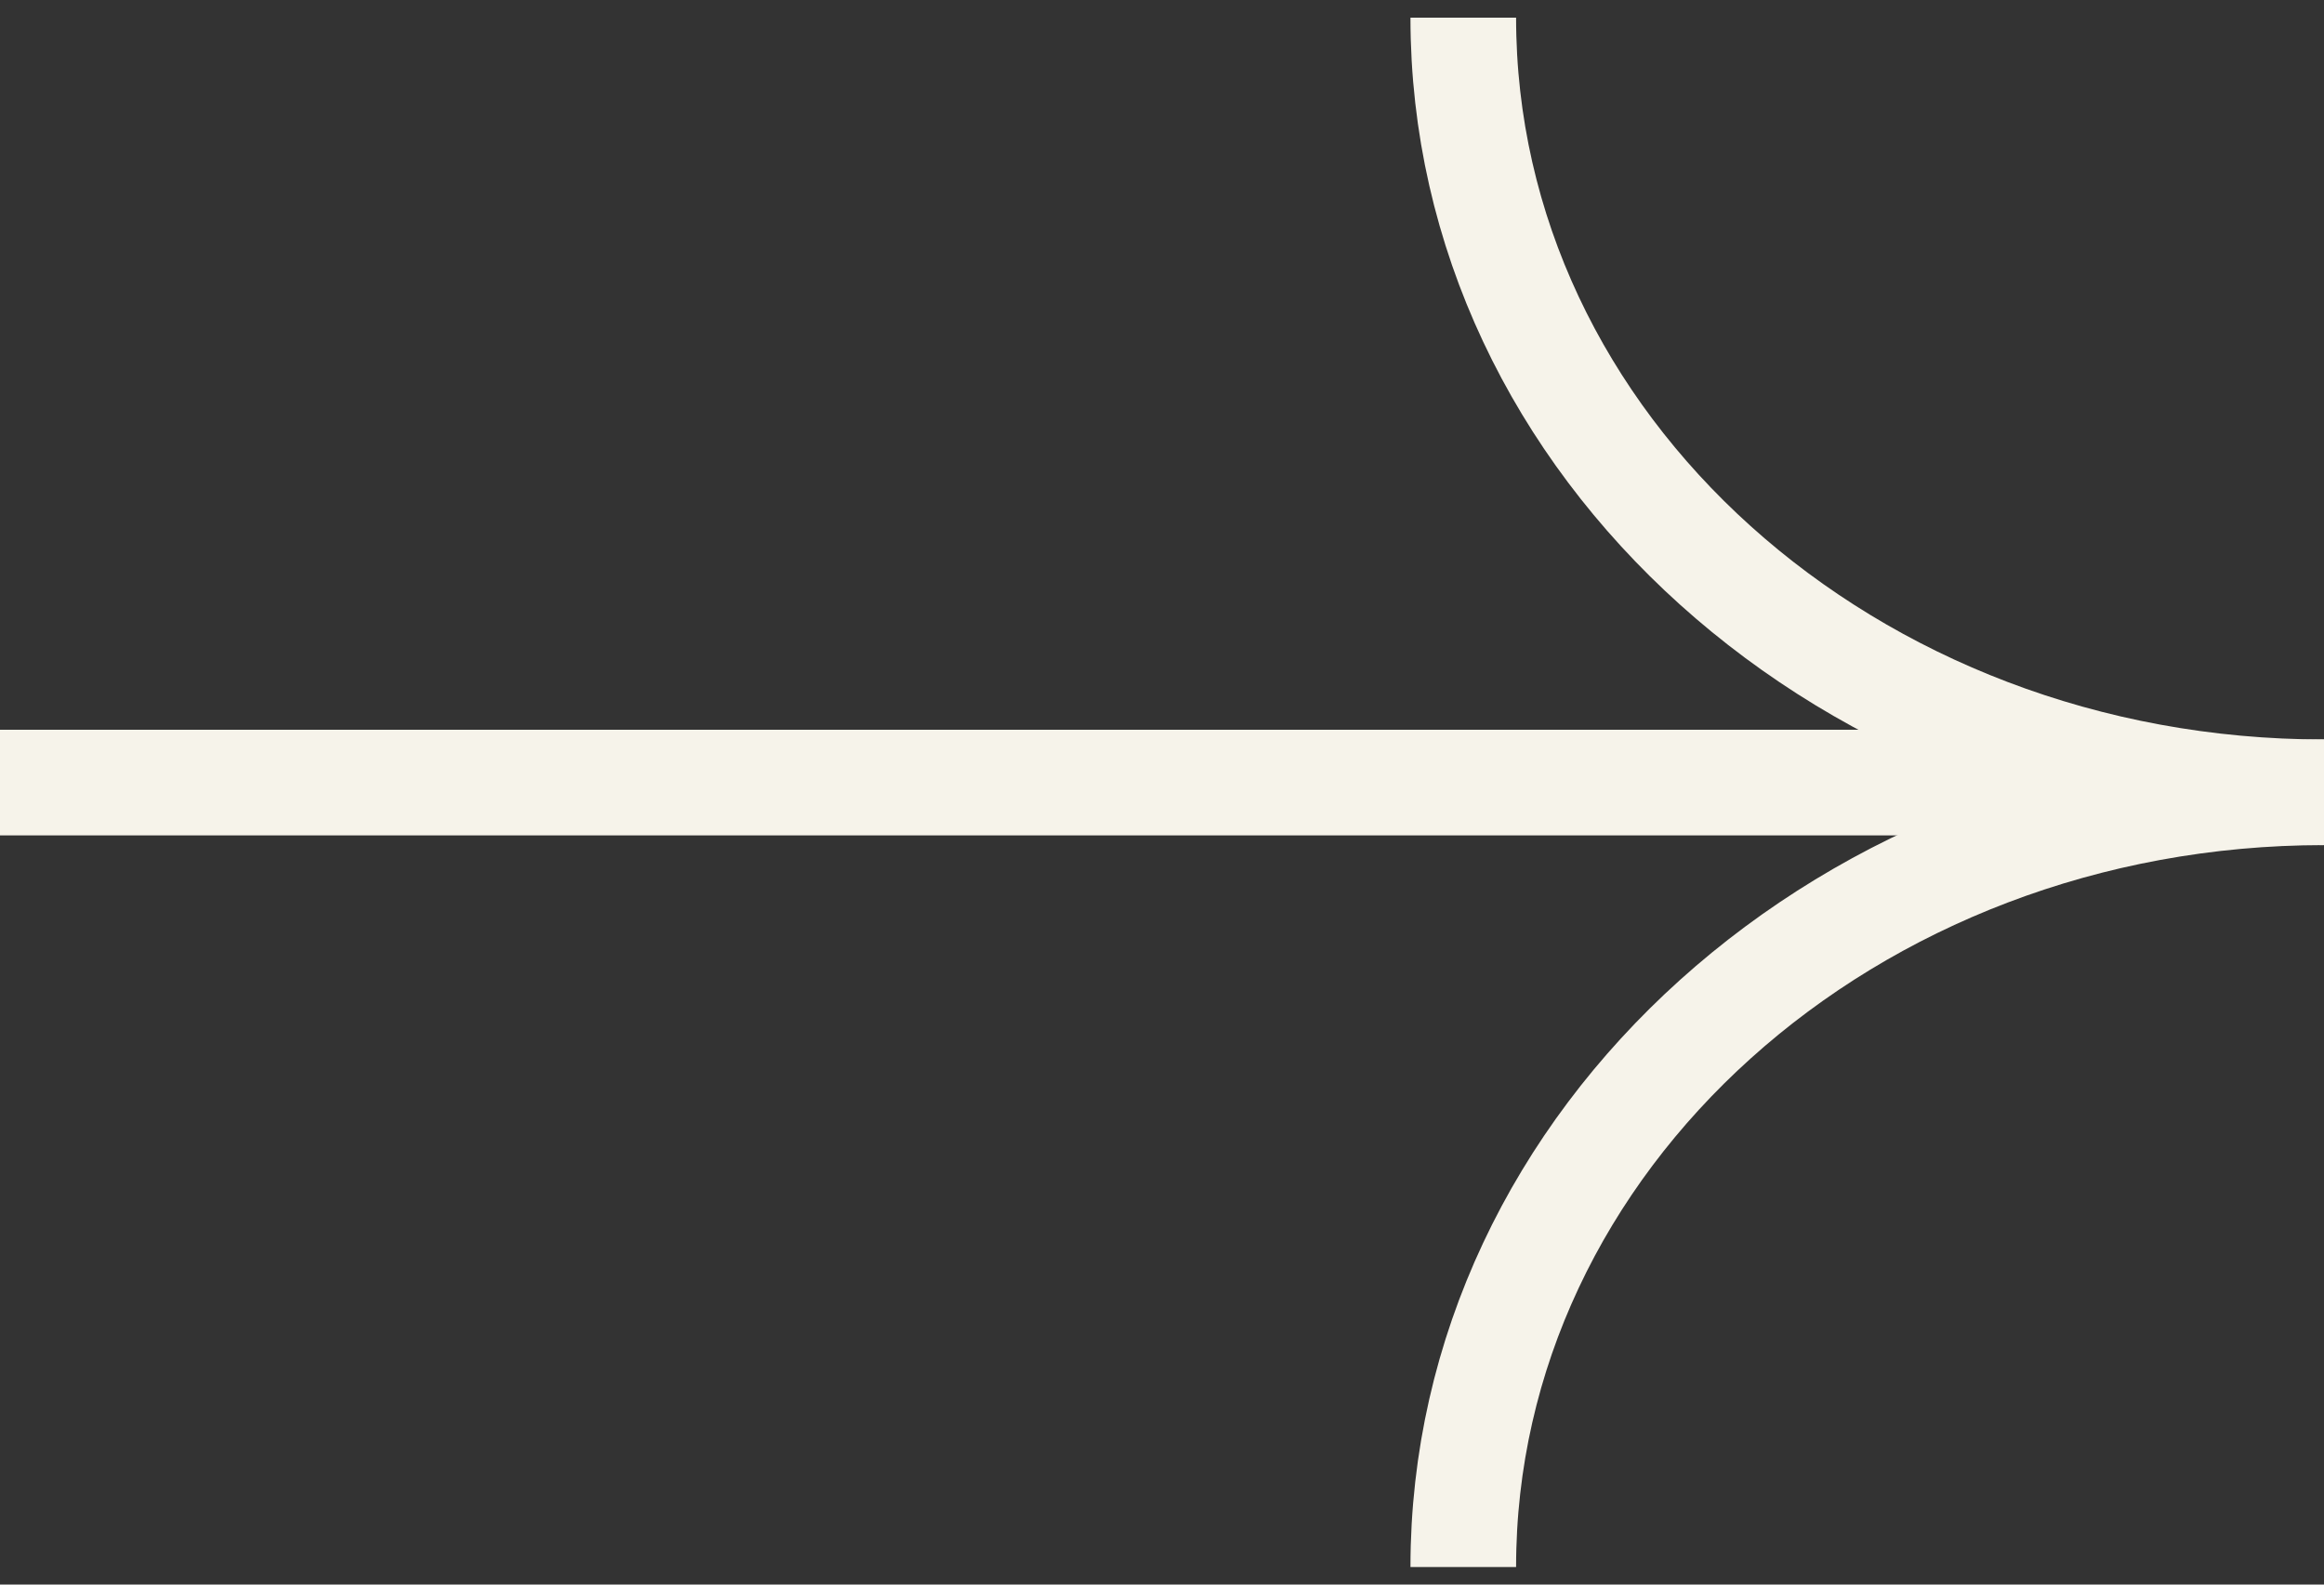 <svg width="22" height="15" viewBox="0 0 22 15" fill="none" xmlns="http://www.w3.org/2000/svg">
<rect x="0" y="0" width="22" height="15" fill="#333333" stroke="none"/>
<line x1="-0" y1="7.408" x2="19.555" y2="7.408" stroke="#F6F3EA"/>
<path d="M22 7.5C17.5 7.5 13.852 4.217 13.852 0.167" stroke="#F6F3EA"/>
<path d="M22 7.5C17.5 7.5 13.852 10.783 13.852 14.834" stroke="#F6F3EA"/>
</svg>
